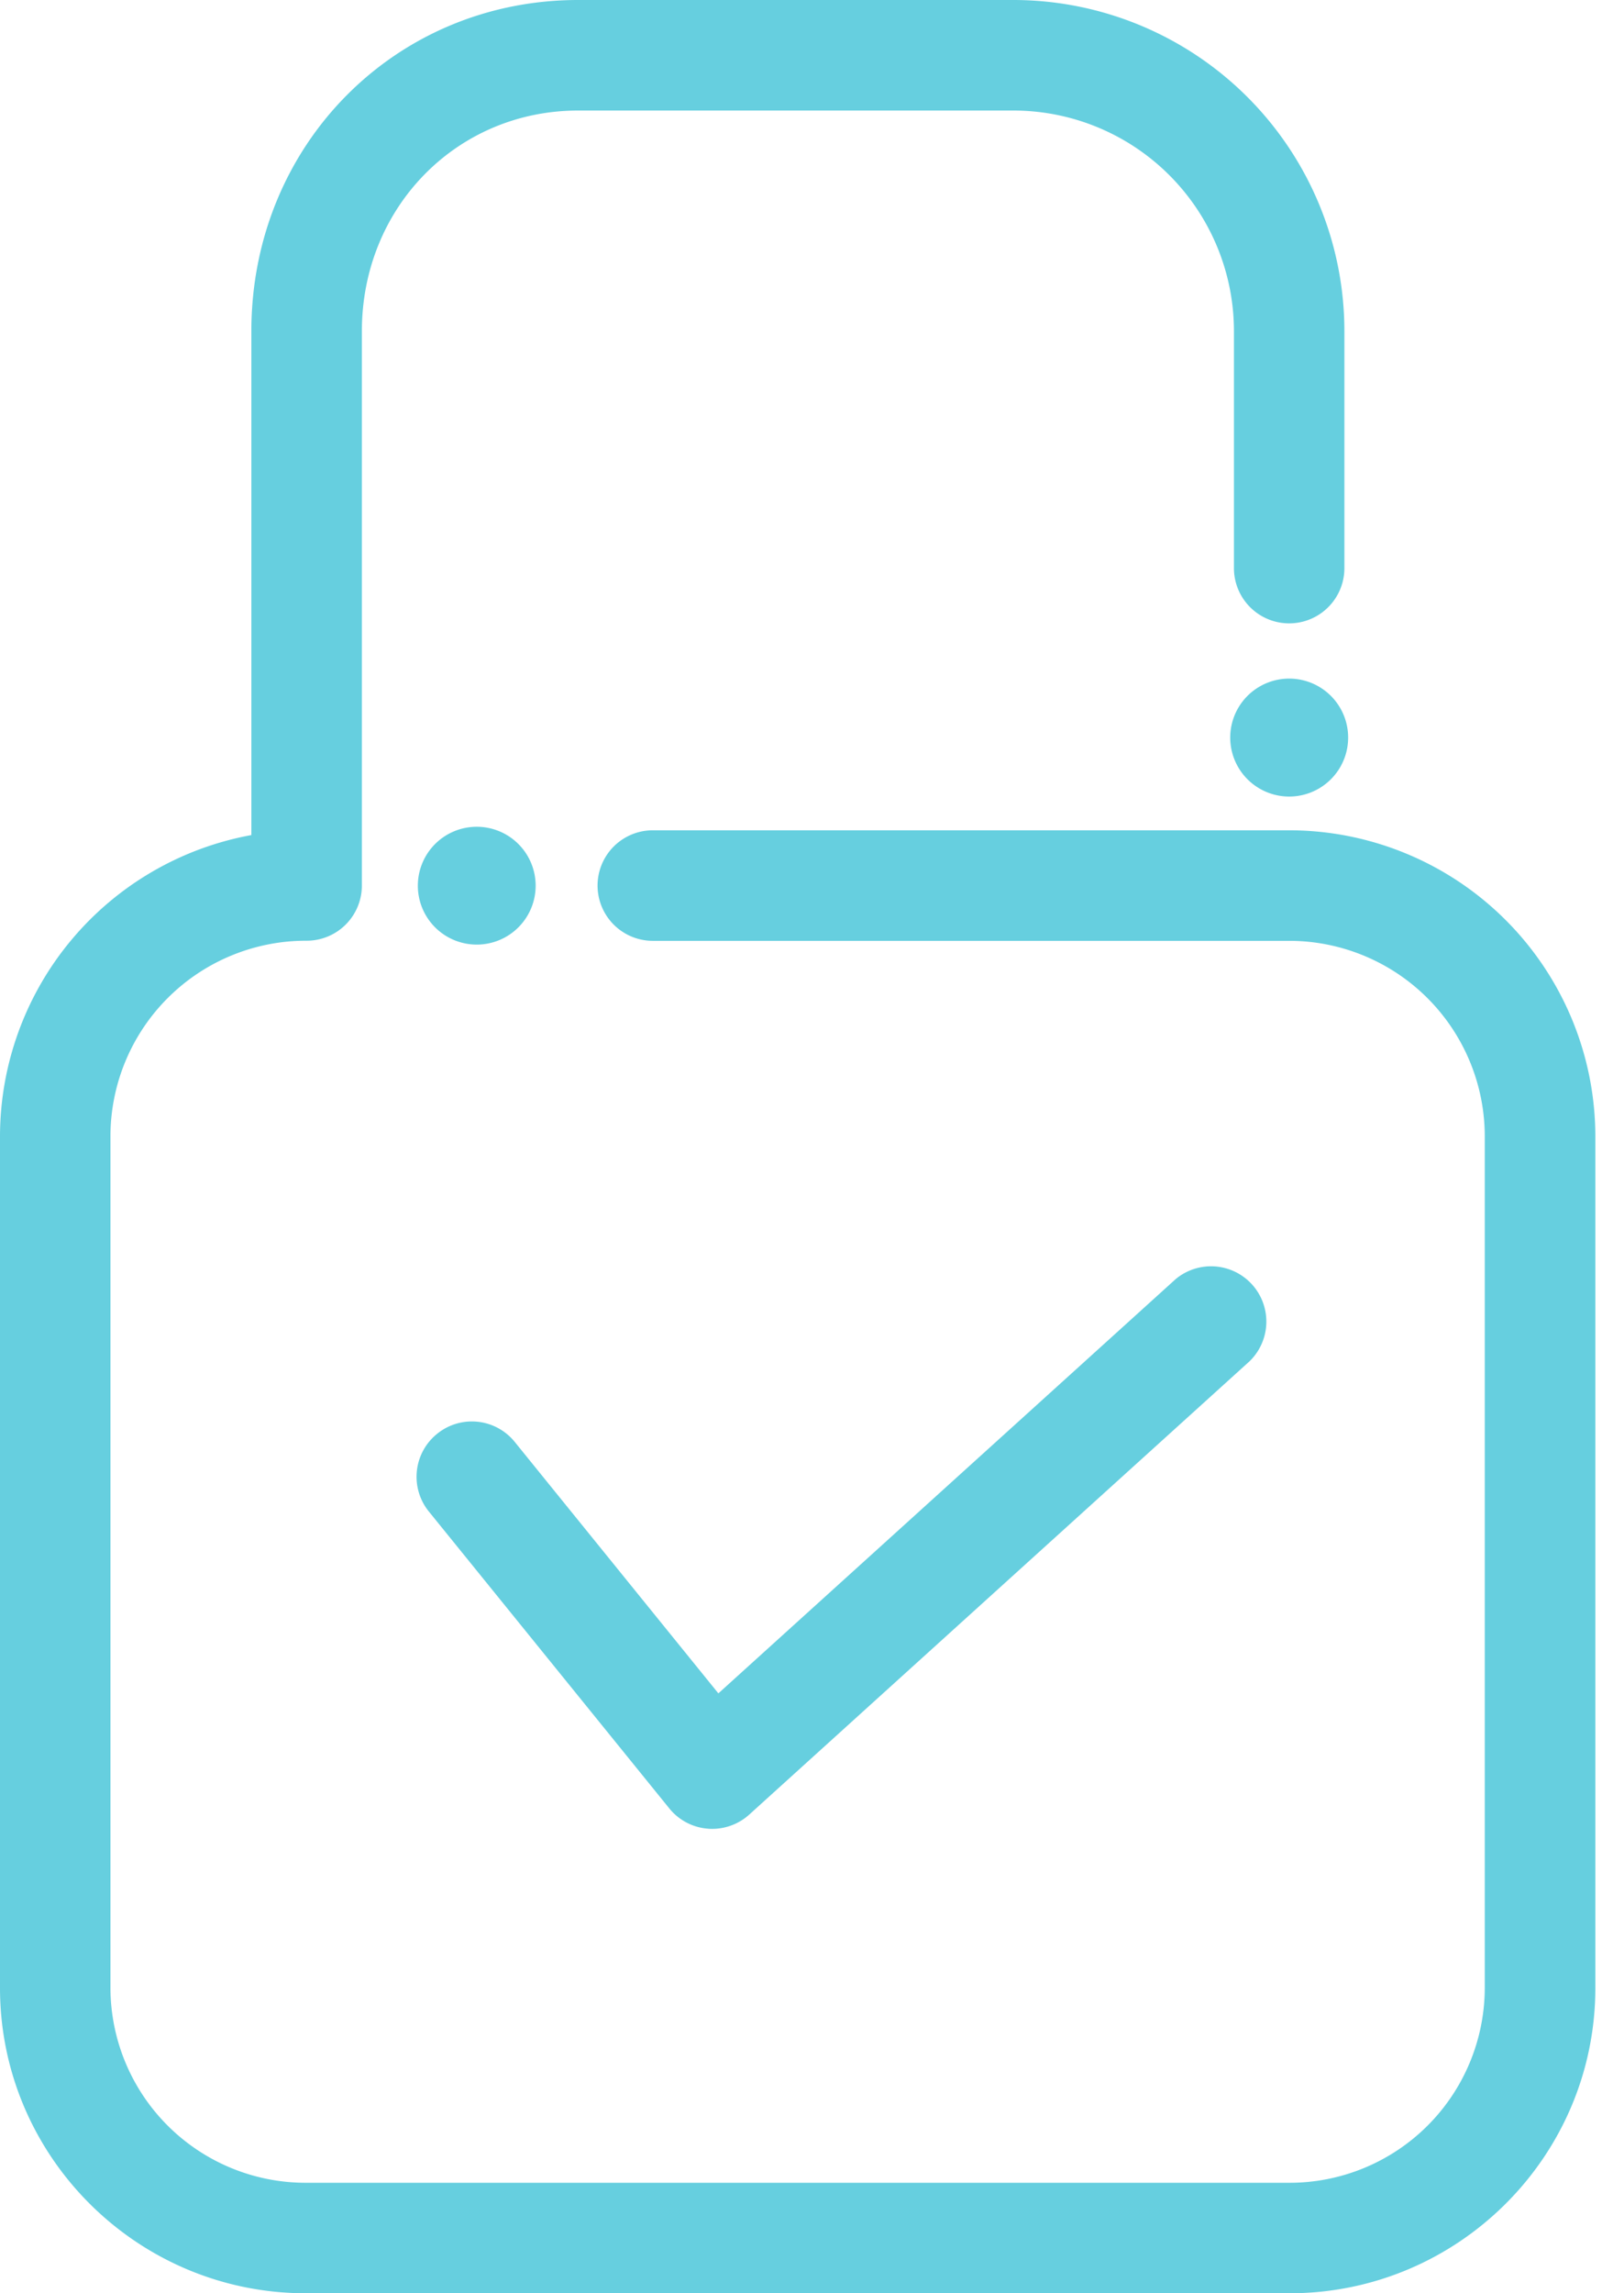 <svg width="34" height="48" viewBox="0 0 34 48" xmlns="http://www.w3.org/2000/svg" xmlns:xlink="http://www.w3.org/1999/xlink"><title>Icon</title><desc>Created using Figma</desc><use xlink:href="#a" transform="matrix(1.25 0 0 -1.25 0 48)" fill="#66CFDF"/><use xlink:href="#b" transform="matrix(1.25 0 0 -1.25 8.721 38.28)" fill="#66CFDF"/><use xlink:href="#c" transform="matrix(1.25 0 0 -1.25 25.756 16.67)" fill="#66CFDF"/><use xlink:href="#d" transform="matrix(1.25 0 0 -1.25 8.748 19.77)" fill="#66CFDF"/><defs><path id="a" d="M21.599 0H5.121C2.298 0 0 2.294 0 5.112v14.26a5.133 5.133 0 0 0 4.21 5.045v8.438c0 3.11 2.405 5.545 5.473 5.545h7.297a5.547 5.547 0 0 0 5.537-5.545v-3.968a.925.925 0 1 0-1.85 0v3.968a3.695 3.695 0 0 1-3.687 3.694H9.683c-2.031 0-3.622-1.622-3.622-3.694v-9.282a.924.924 0 0 0-.925-.925H5.12a3.276 3.276 0 0 1-3.27-3.275V5.112A3.27 3.27 0 0 1 5.12 1.85h16.478a3.269 3.269 0 0 1 3.27 3.26v14.262a3.276 3.276 0 0 1-3.27 3.274H10.934a.925.925 0 1 0 0 1.851H21.6a5.13 5.13 0 0 0 5.12-5.125V5.112C26.72 2.294 24.422 0 21.6 0z"/><path id="b" d="M4.952 0c-.023 0-.048 0-.07.003a.922.922 0 0 0-.649.34L.206 5.314a.924.924 0 0 0 .138 1.301.923.923 0 0 0 1.301-.136l3.41-4.21 7.657 6.935a.926.926 0 0 0 1.242-1.372L5.573.24A.929.929 0 0 0 4.951 0z"/><path id="c" d="M0 .986A.987.987 0 1 0 1.975.985.987.987 0 0 0 0 .986z"/><path id="d" d="M0 .986A.986.986 0 1 0 1.973.985.986.986 0 0 0 0 .986z"/></defs></svg>